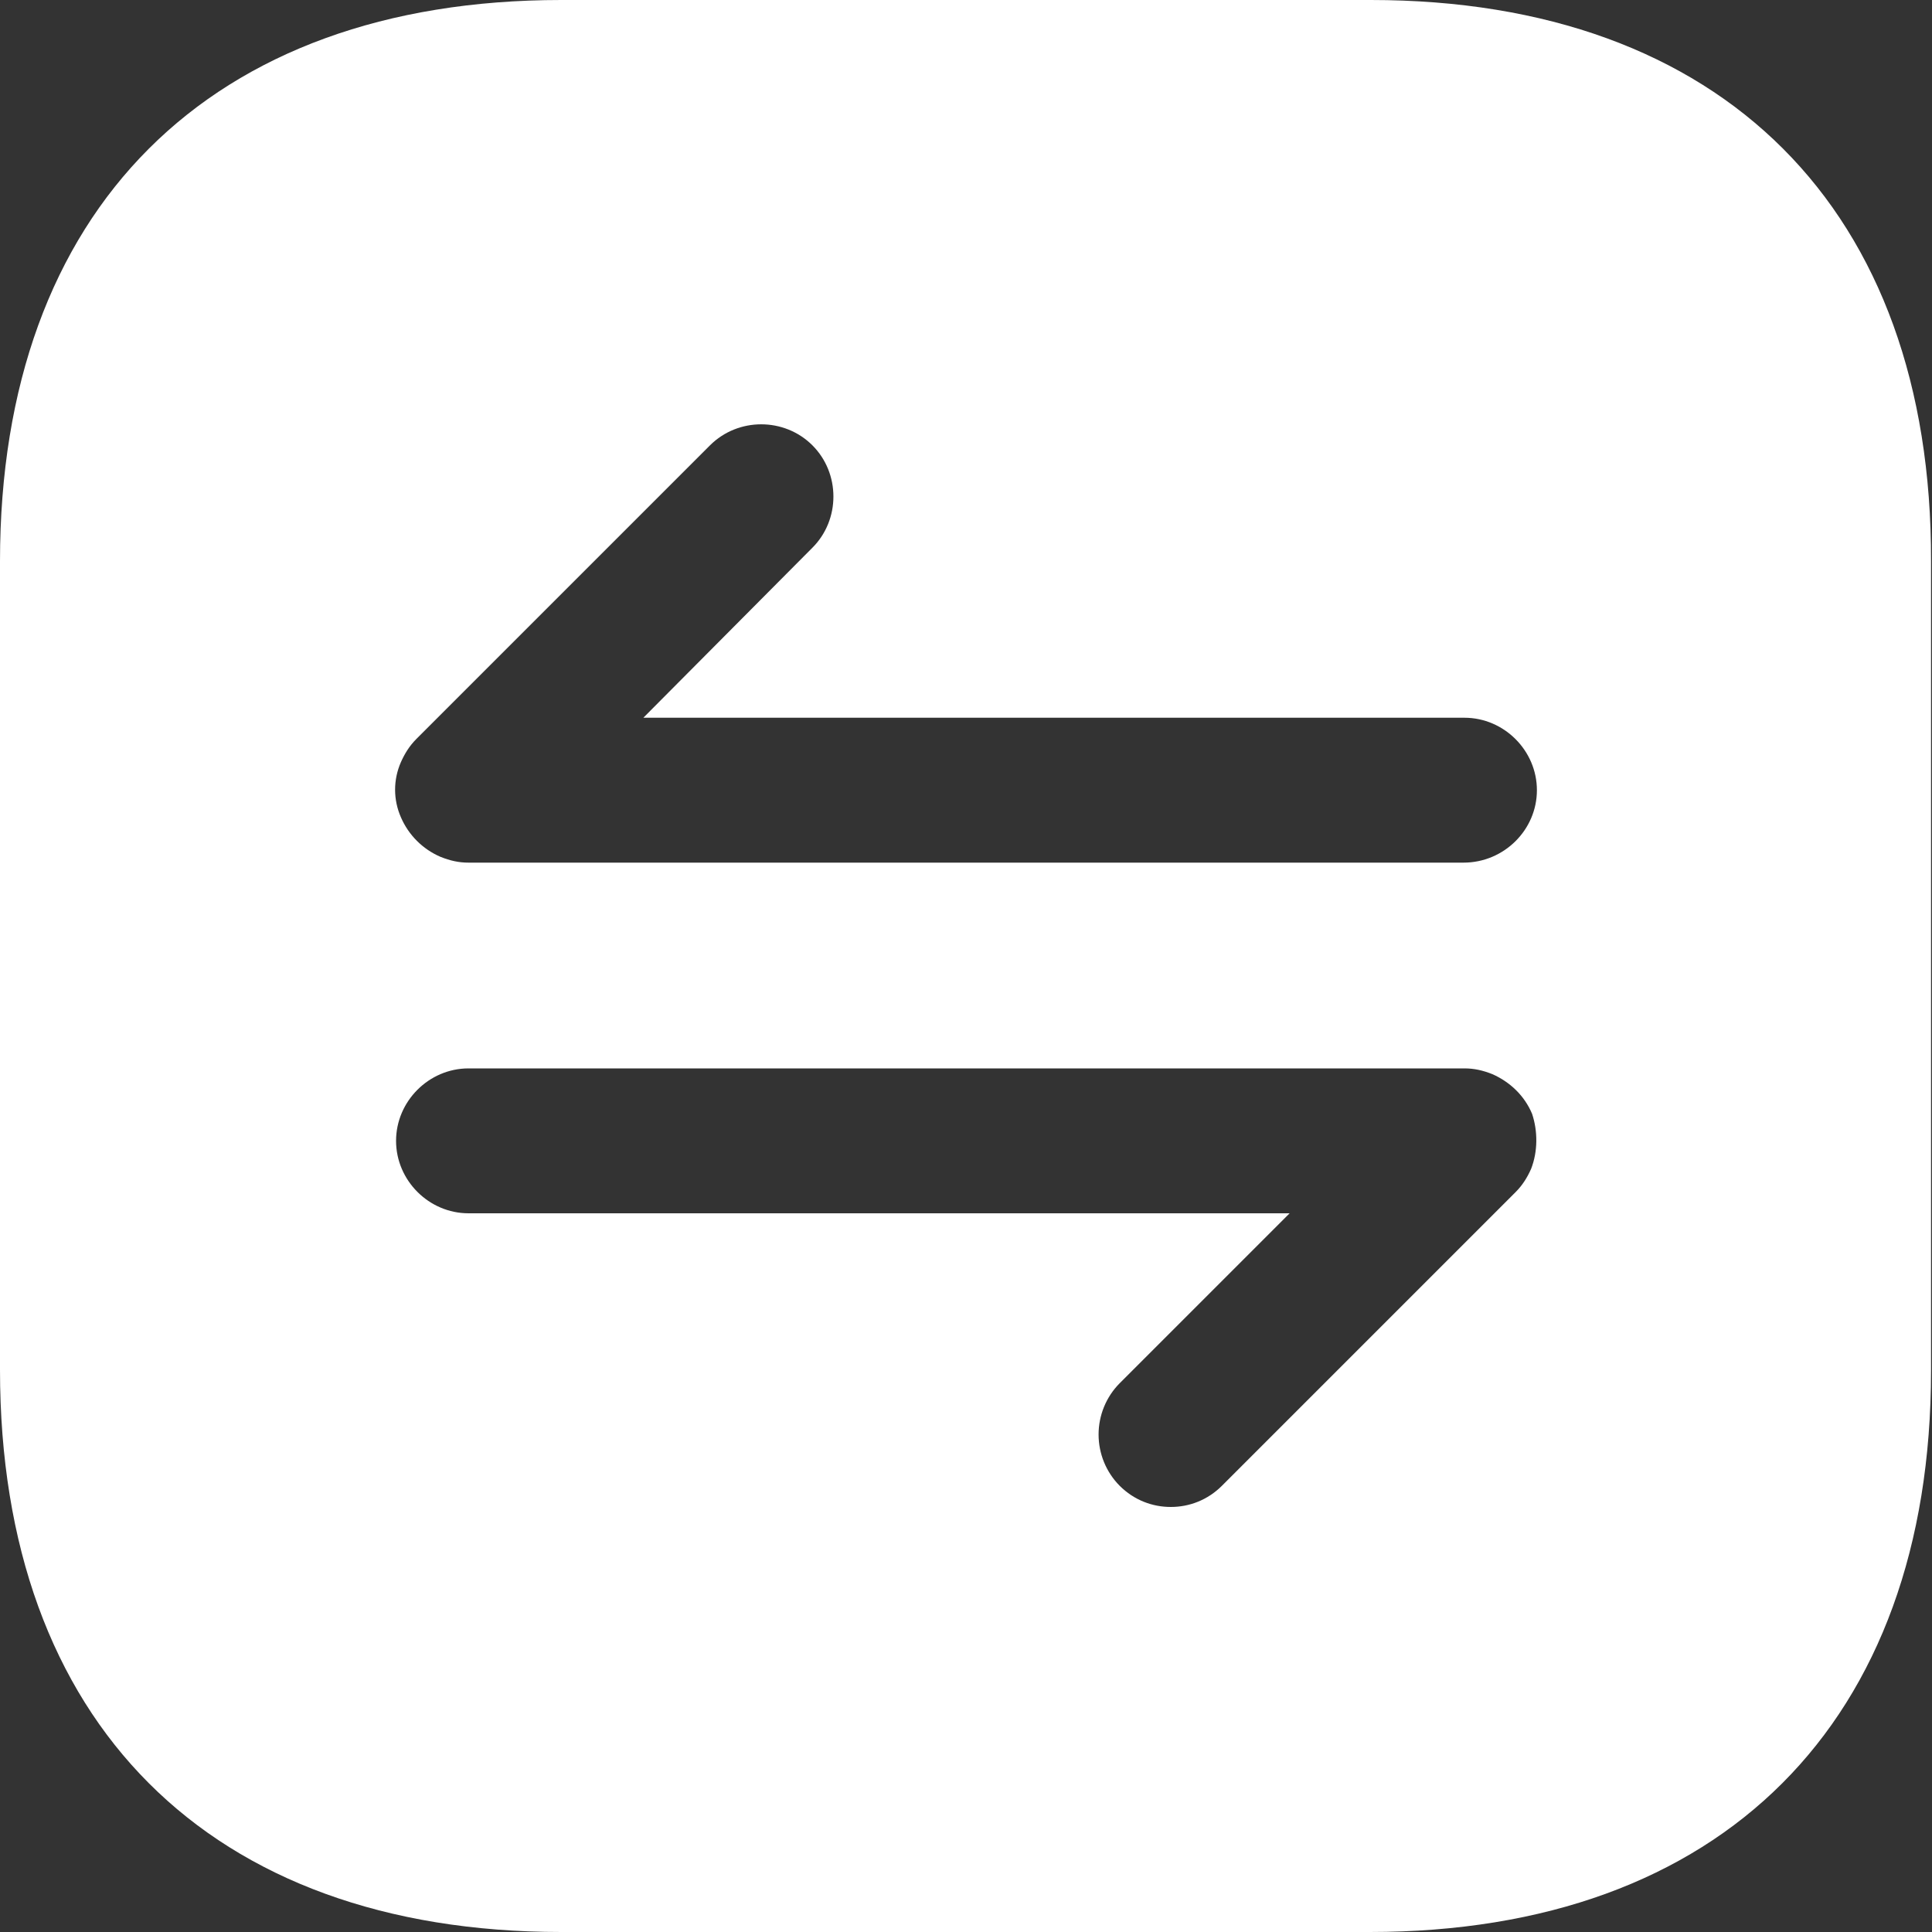 <svg width="40" height="40" viewBox="0 0 40 40" fill="none" xmlns="http://www.w3.org/2000/svg">
<rect x="0" y="0" width="40" height="40" fill="#333333" stroke="none"/>
<path d="M28.38 0H11.62C4.34 0 0 4.34 0 11.62V28.36C0 35.66 4.34 40 11.62 40H28.36C35.64 40 39.98 35.66 39.98 28.38V11.62C40 4.34 35.66 0 28.38 0ZM31.7 24.2C31.62 24.38 31.52 24.54 31.38 24.68L25.3 30.76C25 31.06 24.62 31.2 24.24 31.2C23.86 31.2 23.48 31.06 23.18 30.76C22.901 30.478 22.745 30.097 22.745 29.7C22.745 29.303 22.901 28.922 23.18 28.64L26.7 25.12H9.7C8.88 25.12 8.2 24.44 8.2 23.62C8.2 22.8 8.88 22.12 9.7 22.12H30.32C30.52 22.12 30.7 22.16 30.9 22.24C31.26 22.4 31.56 22.68 31.72 23.06C31.84 23.42 31.84 23.84 31.7 24.2ZM30.3 17.86H9.7C9.5 17.86 9.32 17.82 9.12 17.74C8.752 17.582 8.458 17.288 8.3 16.92C8.221 16.74 8.18 16.546 8.18 16.35C8.18 16.154 8.221 15.96 8.3 15.78C8.38 15.6 8.48 15.44 8.62 15.3L14.7 9.22C15.28 8.64 16.24 8.64 16.82 9.22C17.4 9.8 17.4 10.76 16.82 11.34L13.32 14.86H30.32C31.14 14.86 31.82 15.54 31.82 16.36C31.82 17.18 31.14 17.86 30.3 17.86Z" fill="white"/>
</svg>
